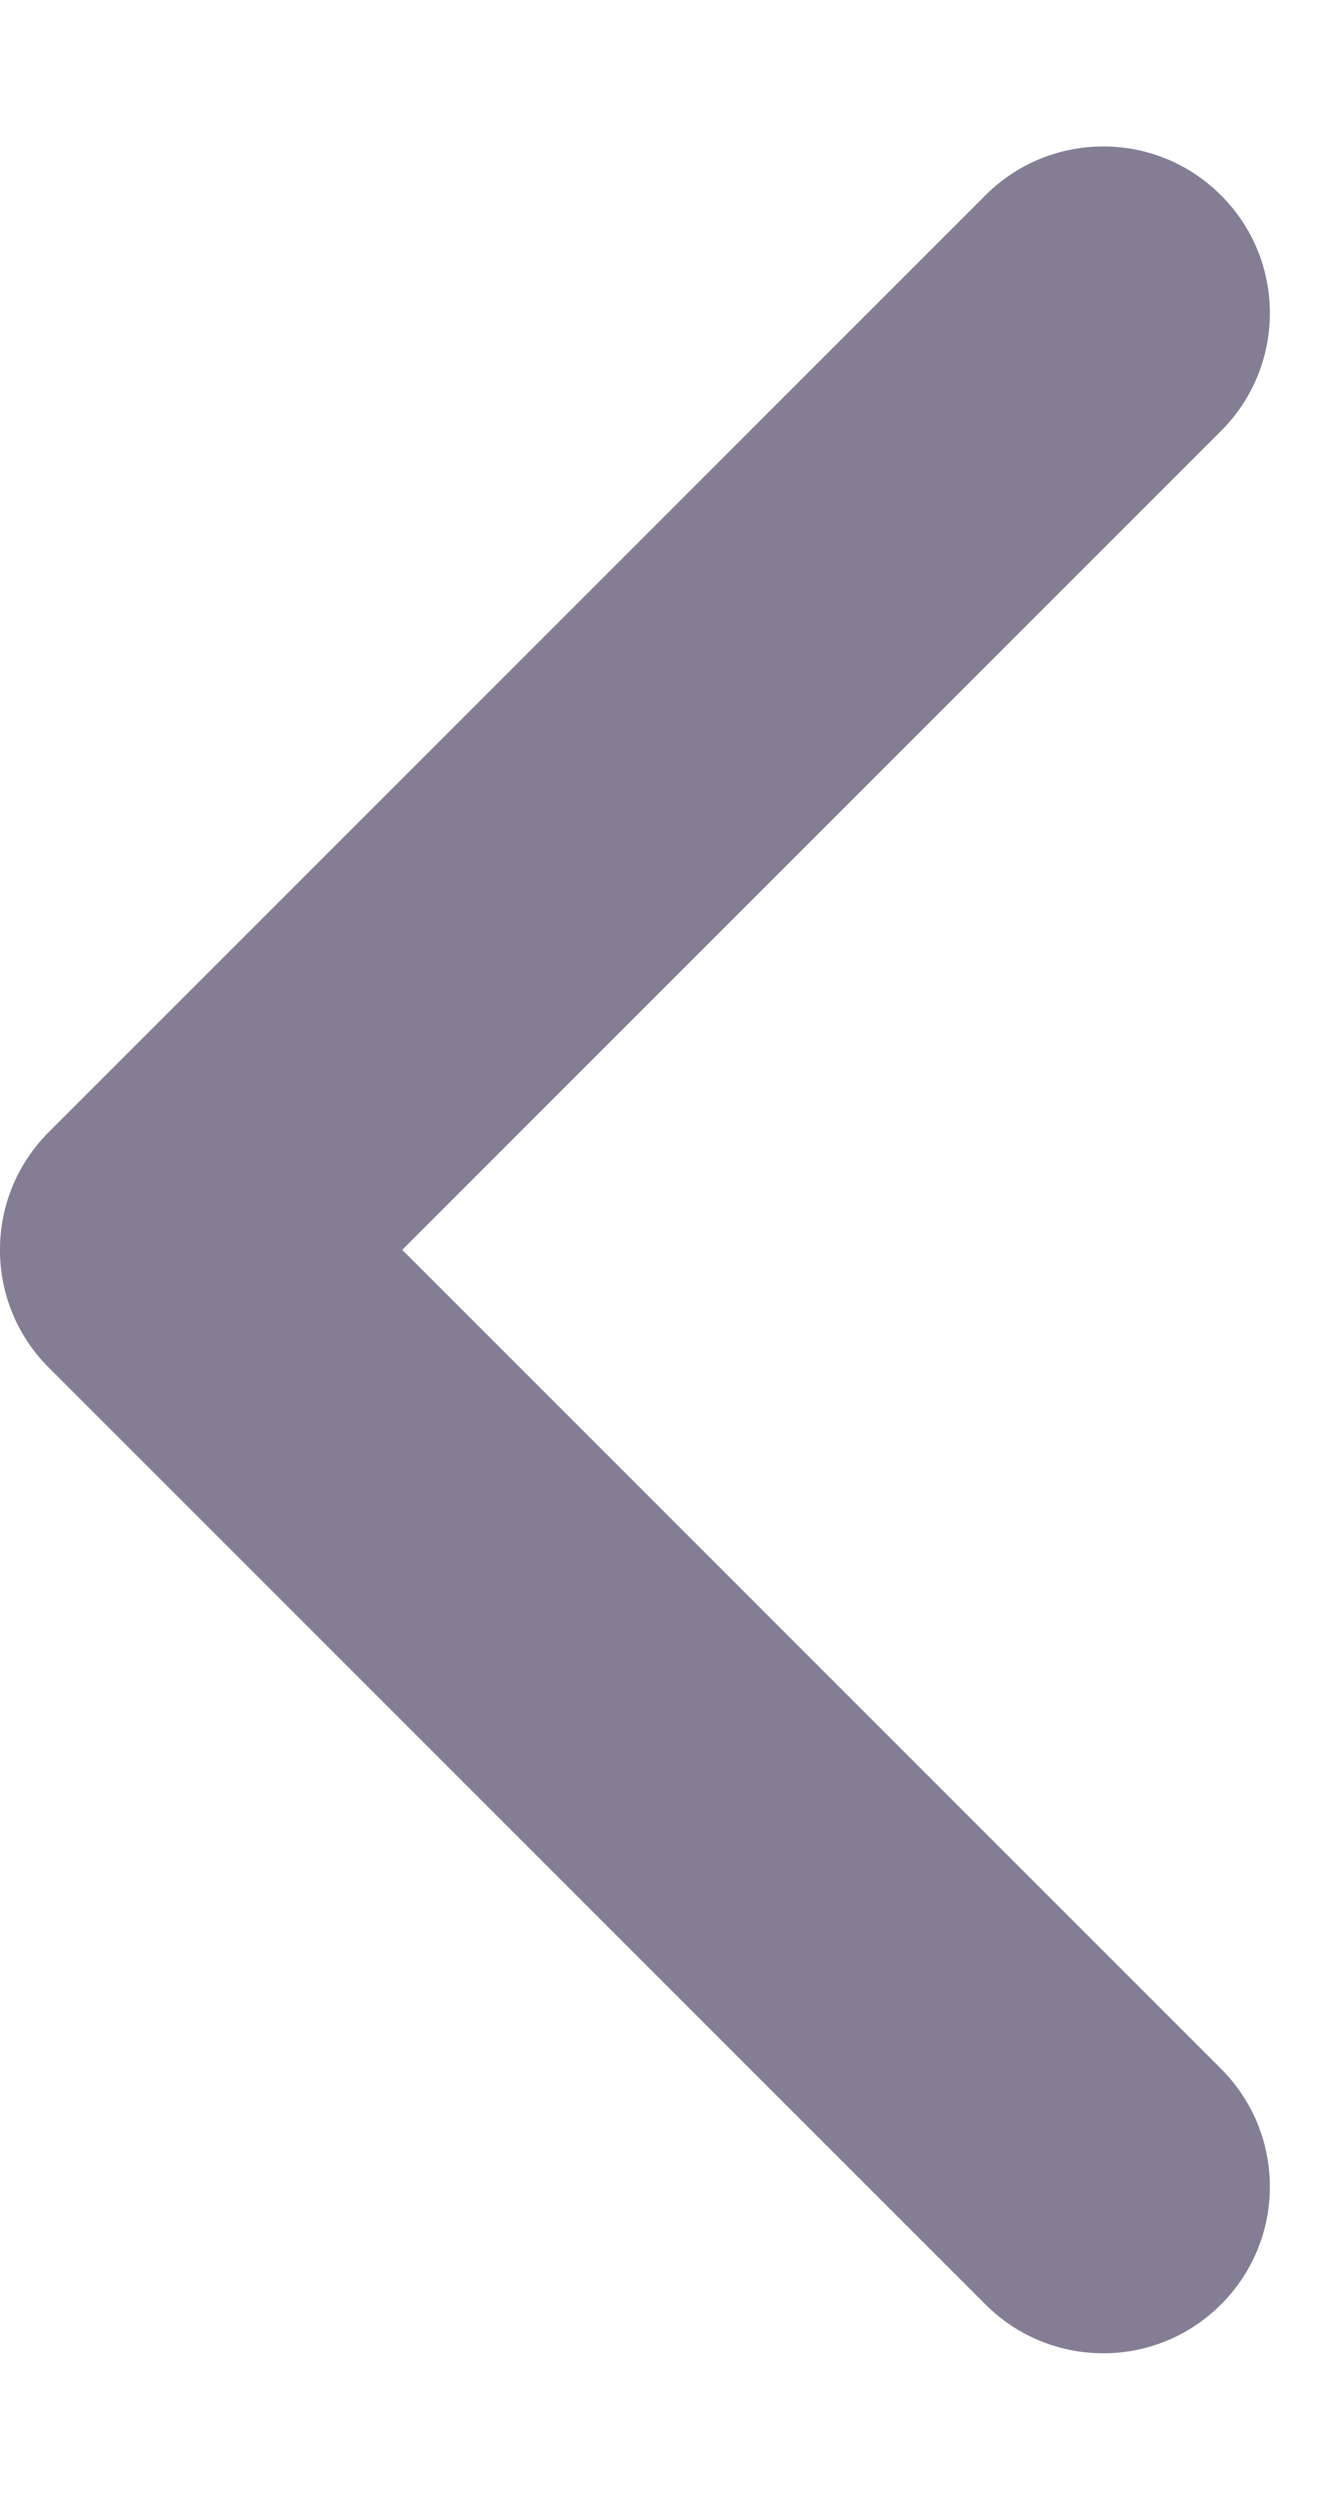 <svg width="8" height="15" viewBox="0 0 8 15" fill="none" xmlns="http://www.w3.org/2000/svg">
<path fill-rule="evenodd" clip-rule="evenodd" d="M7.328 1.172C7.719 1.562 7.719 2.195 7.328 2.586L2.414 7.5L7.328 12.414C7.719 12.805 7.719 13.438 7.328 13.828C6.938 14.219 6.305 14.219 5.914 13.828L0.293 8.207C-0.098 7.817 -0.098 7.183 0.293 6.793L5.914 1.172C6.305 0.781 6.938 0.781 7.328 1.172Z" fill="#847E95"/>
</svg>

